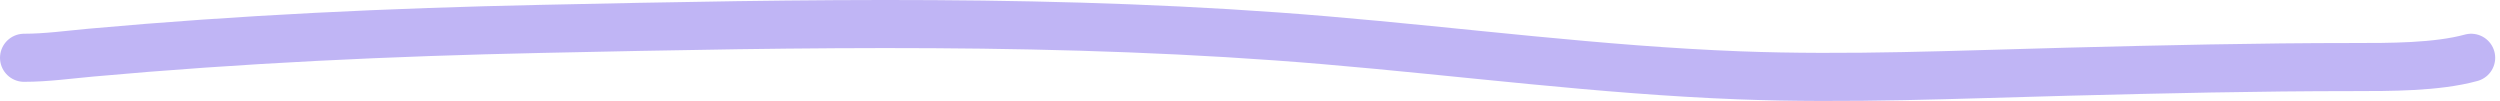 <svg width="520" height="21" viewBox="0 0 520 21" fill="none" xmlns="http://www.w3.org/2000/svg">
<path d="M5 12.018C9.671 12.018 14.312 11.364 18.943 10.945C50.101 8.126 81.166 6.679 112.508 6.011C167.041 4.85 221.352 3.763 275.659 8.371C304.331 10.804 332.84 14.558 361.665 15.665C384.423 16.538 407.268 15.495 430.014 14.914C449.845 14.408 469.602 13.949 489.436 13.949C496.973 13.949 506.813 13.99 514 12.018" stroke="#C0B5F5" stroke-width="10" stroke-linecap="round"/>
</svg>
